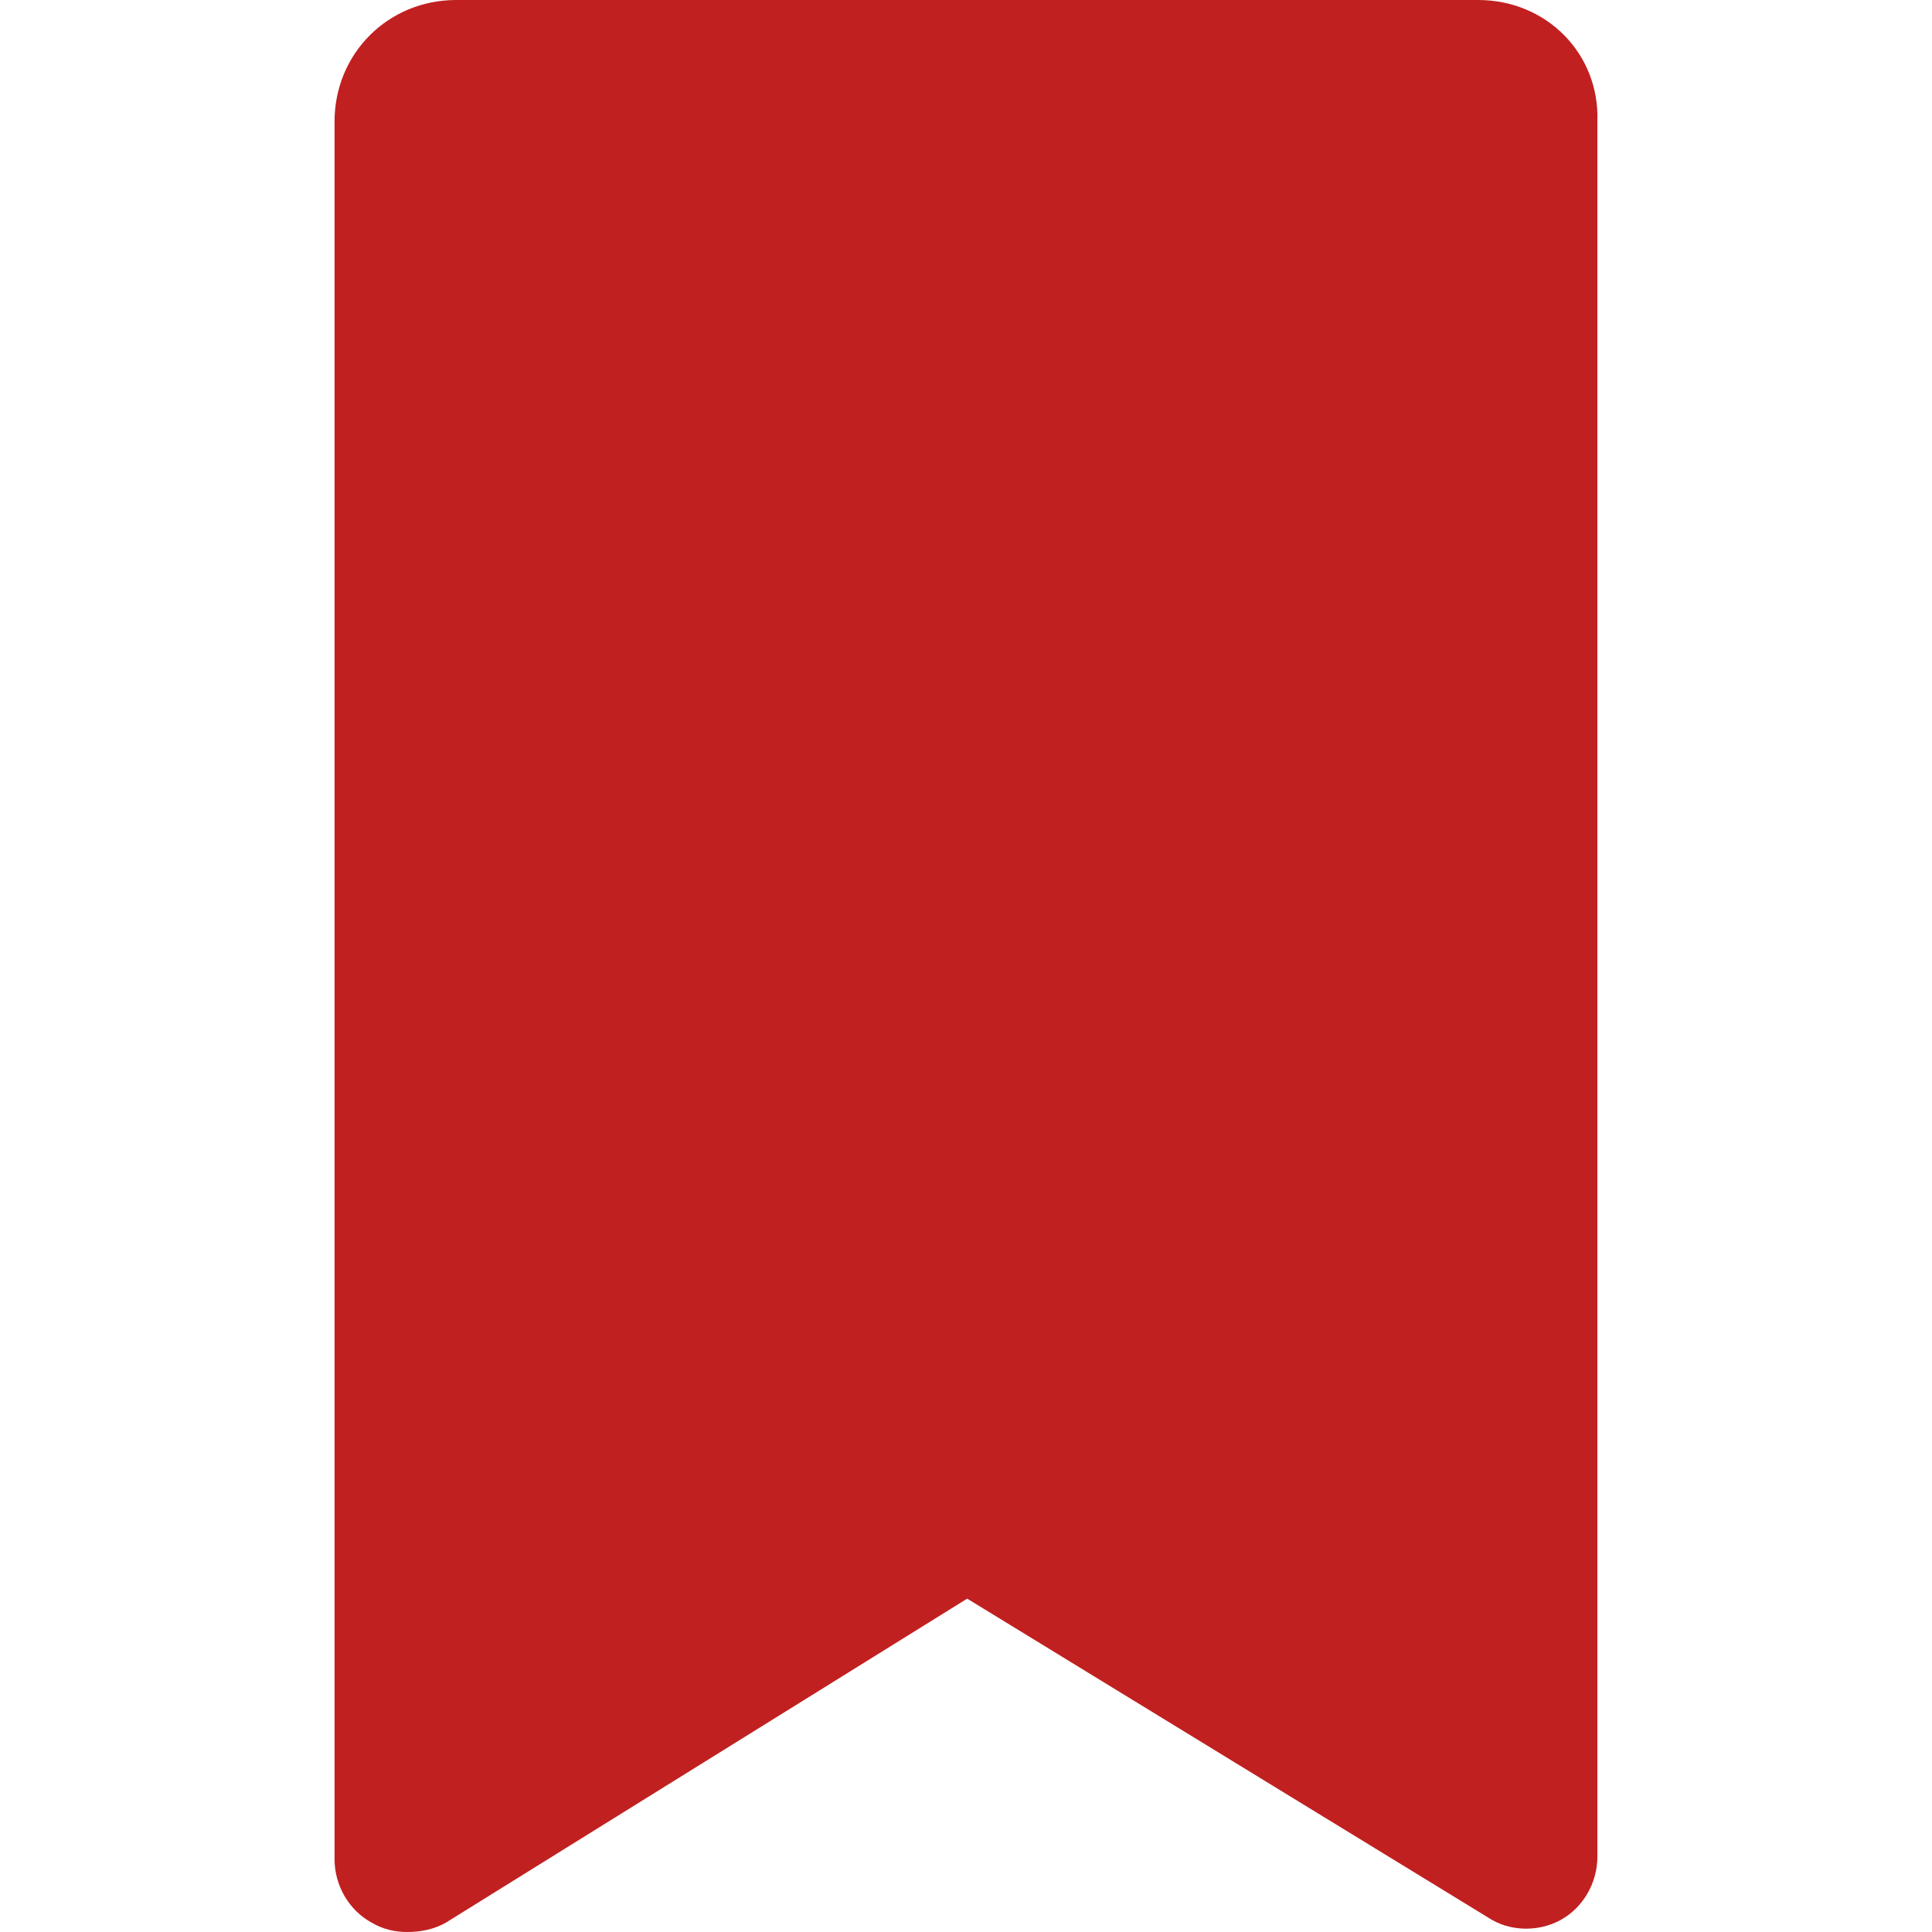 <svg xmlns="http://www.w3.org/2000/svg" xmlns:xlink="http://www.w3.org/1999/xlink" style="enable-background:new 0 0 414.824 414.824" id="Capa_1" width="512" height="512" x="0" y="0" version="1.1" viewBox="0 0 414.824 414.824" xml:space="preserve"><g><path fill="#C12020" d="M317.379,0H97.951C83.322,0,71.828,11.494,71.828,26.122v373.029c0,5.747,3.135,10.971,7.837,13.584 c2.612,1.567,5.224,2.09,7.837,2.09s5.747-0.522,8.359-2.09l111.804-69.486l111.804,68.441c4.702,3.135,10.971,3.135,15.673,0.522 c4.702-2.612,7.837-7.837,7.837-13.584V26.122C343.502,11.494,332.008,0,317.379,0z" class="active-path" data-old_color="#4DCFE0" data-original="#4DCFE0"/></g></svg>